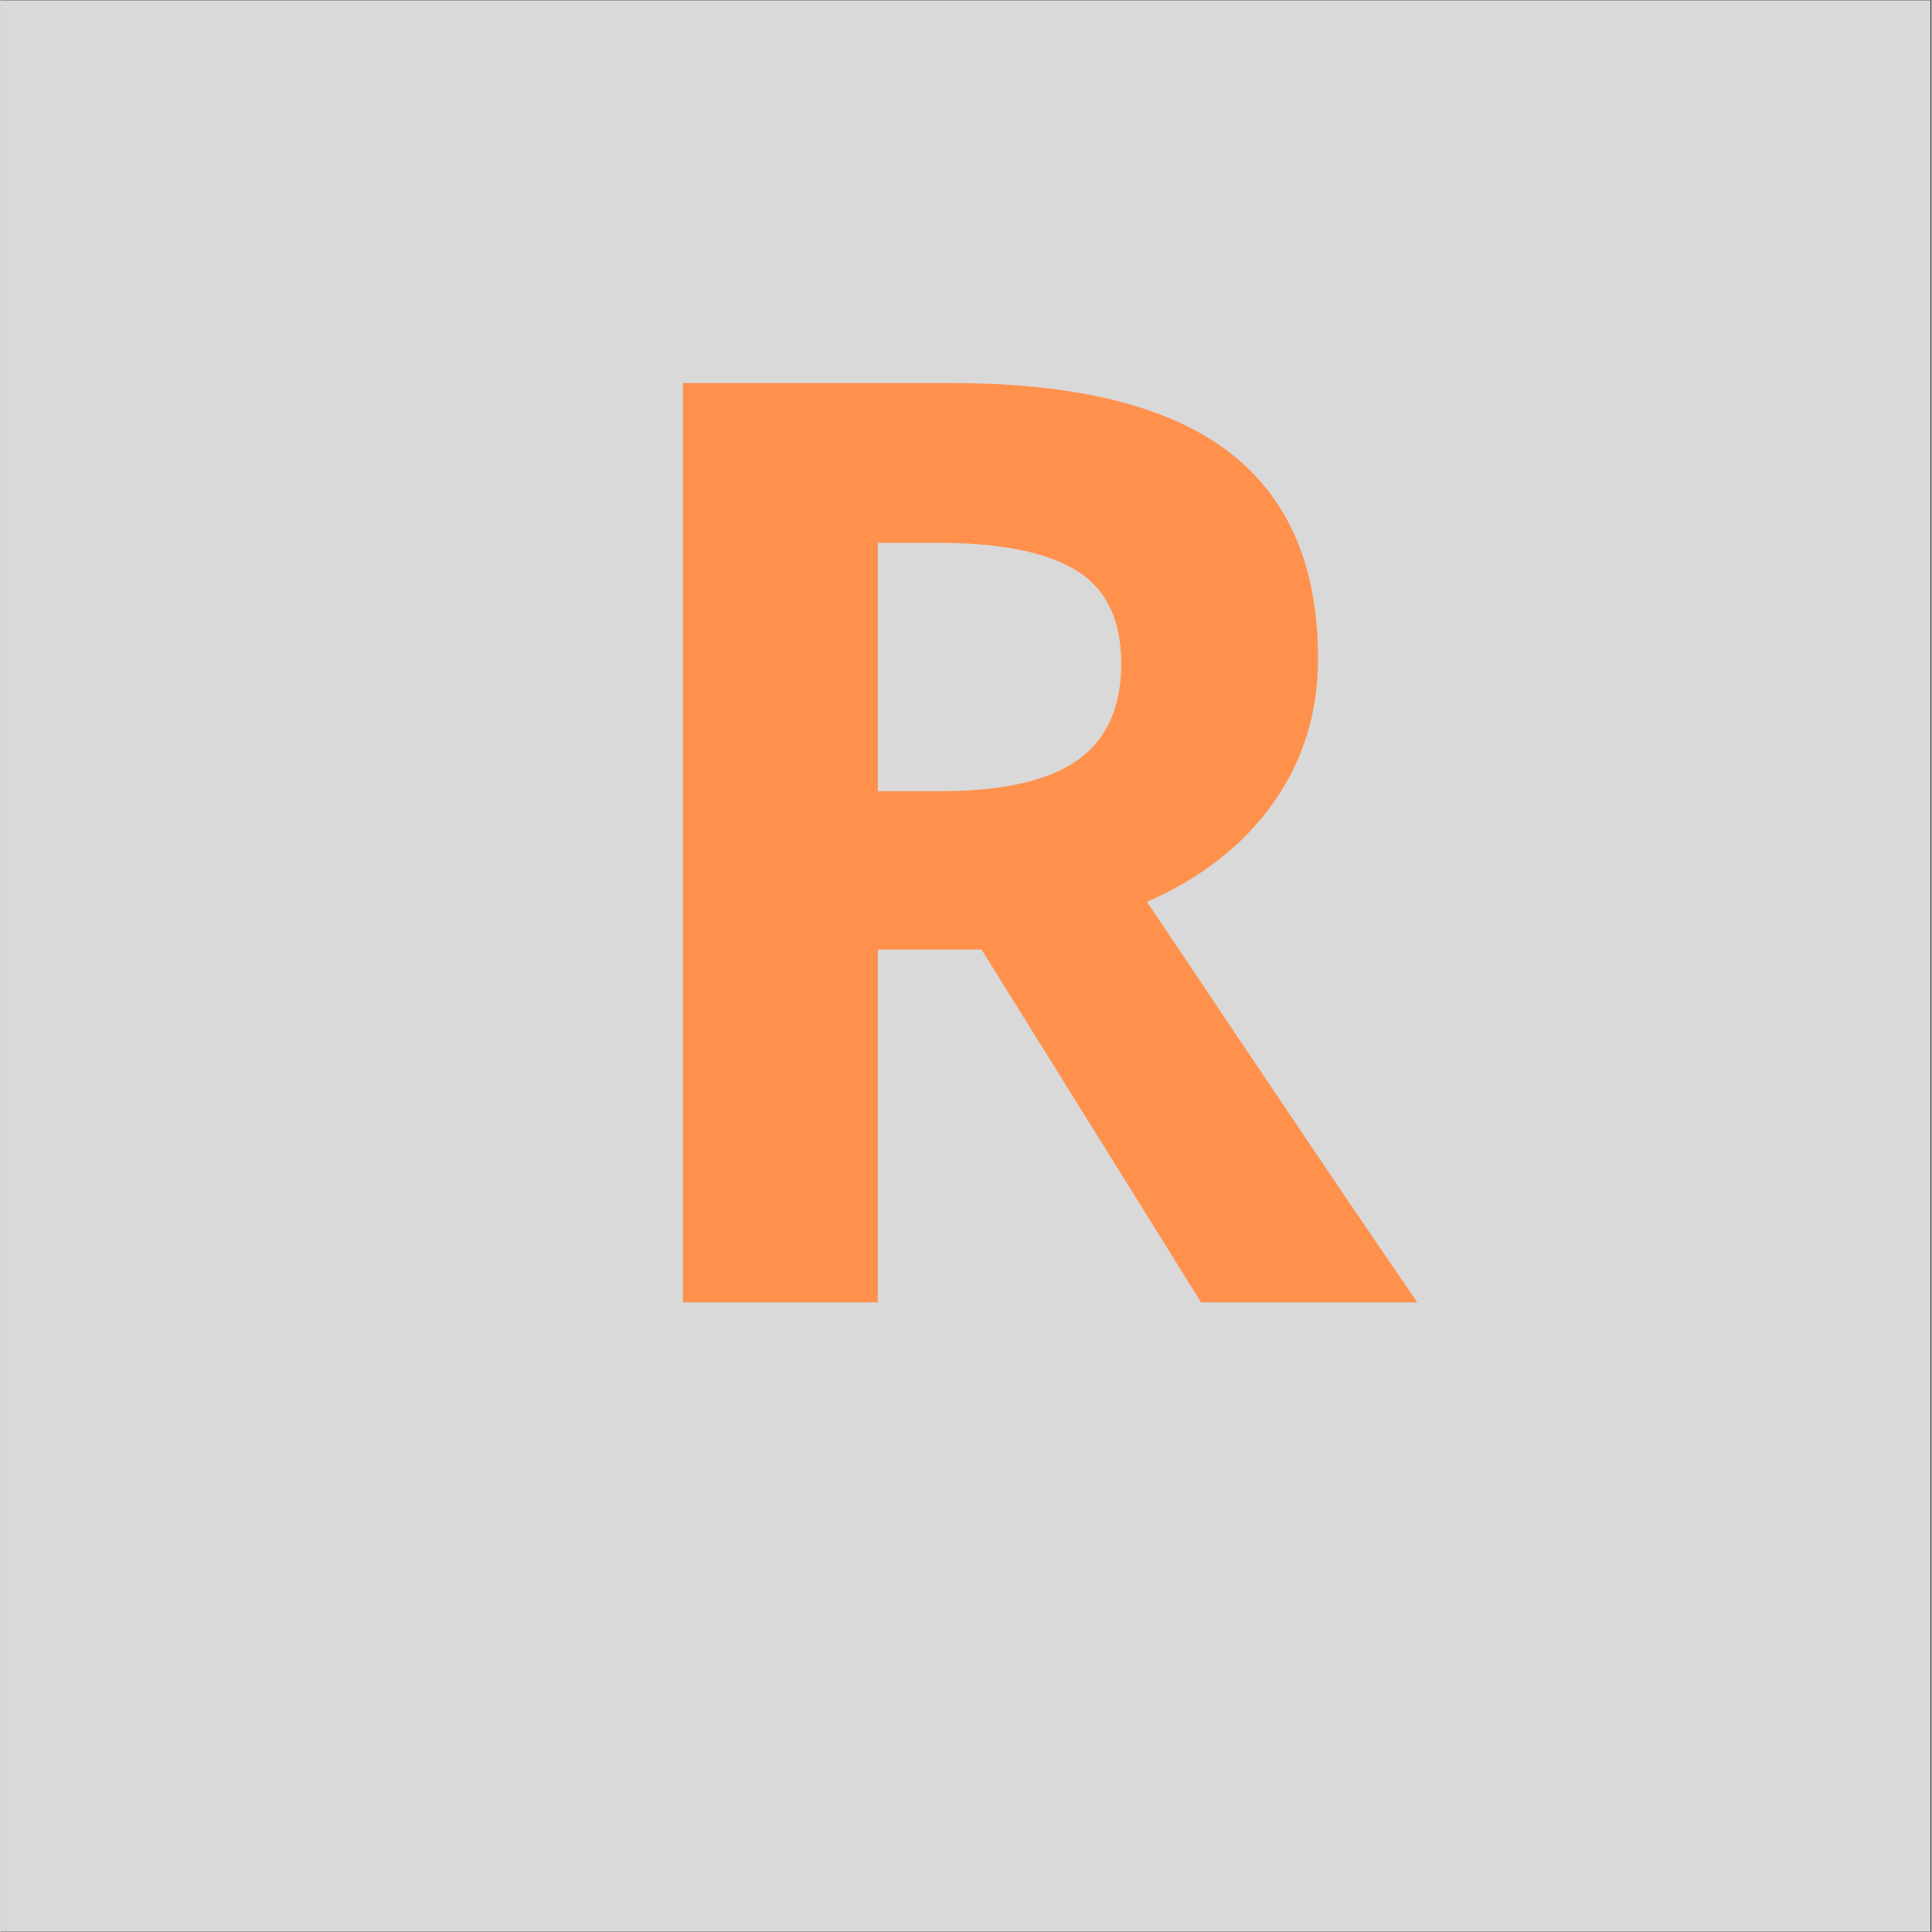 <svg xmlns="http://www.w3.org/2000/svg" xmlns:xlink="http://www.w3.org/1999/xlink" width="300" zoomAndPan="magnify" viewBox="0 0 224.88 225" height="300" preserveAspectRatio="xMidYMid meet" version="1.0"><rect x="0" y="0" width="224.88" height="225" fill="#333333" stroke="none"/><defs><g/><clipPath id="bc88d8419f"><path d="M 0 0.059 L 224.762 0.059 L 224.762 224.938 L 0 224.938 Z M 0 0.059 " clip-rule="nonzero"/></clipPath></defs><g clip-path="url(#bc88d8419f)"><path fill="#ffffff" d="M 0 0.059 L 224.879 0.059 L 224.879 224.941 L 0 224.941 Z M 0 0.059 " fill-opacity="1" fill-rule="nonzero"/><path fill="#d9d9d9" d="M 0 0.059 L 224.879 0.059 L 224.879 224.941 L 0 224.941 Z M 0 0.059 " fill-opacity="1" fill-rule="nonzero"/></g><g fill="#ff914d" fill-opacity="1"><g transform="translate(66.001, 151.668)"><g><path d="M 36.172 -59.531 L 43.5 -59.531 C 50.676 -59.531 55.973 -60.723 59.391 -63.109 C 62.805 -65.504 64.516 -69.27 64.516 -74.406 C 64.516 -79.477 62.77 -83.086 59.281 -85.234 C 55.789 -87.379 50.383 -88.453 43.062 -88.453 L 36.172 -88.453 Z M 36.172 -41.078 L 36.172 0 L 13.469 0 L 13.469 -107.062 L 44.672 -107.062 C 59.211 -107.062 69.973 -104.41 76.953 -99.109 C 83.941 -93.816 87.438 -85.773 87.438 -74.984 C 87.438 -68.68 85.703 -63.078 82.234 -58.172 C 78.766 -53.266 73.859 -49.422 67.516 -46.641 C 83.629 -22.578 94.125 -7.031 99 0 L 73.812 0 L 48.25 -41.078 Z M 36.172 -41.078 "/></g></g></g></svg>
